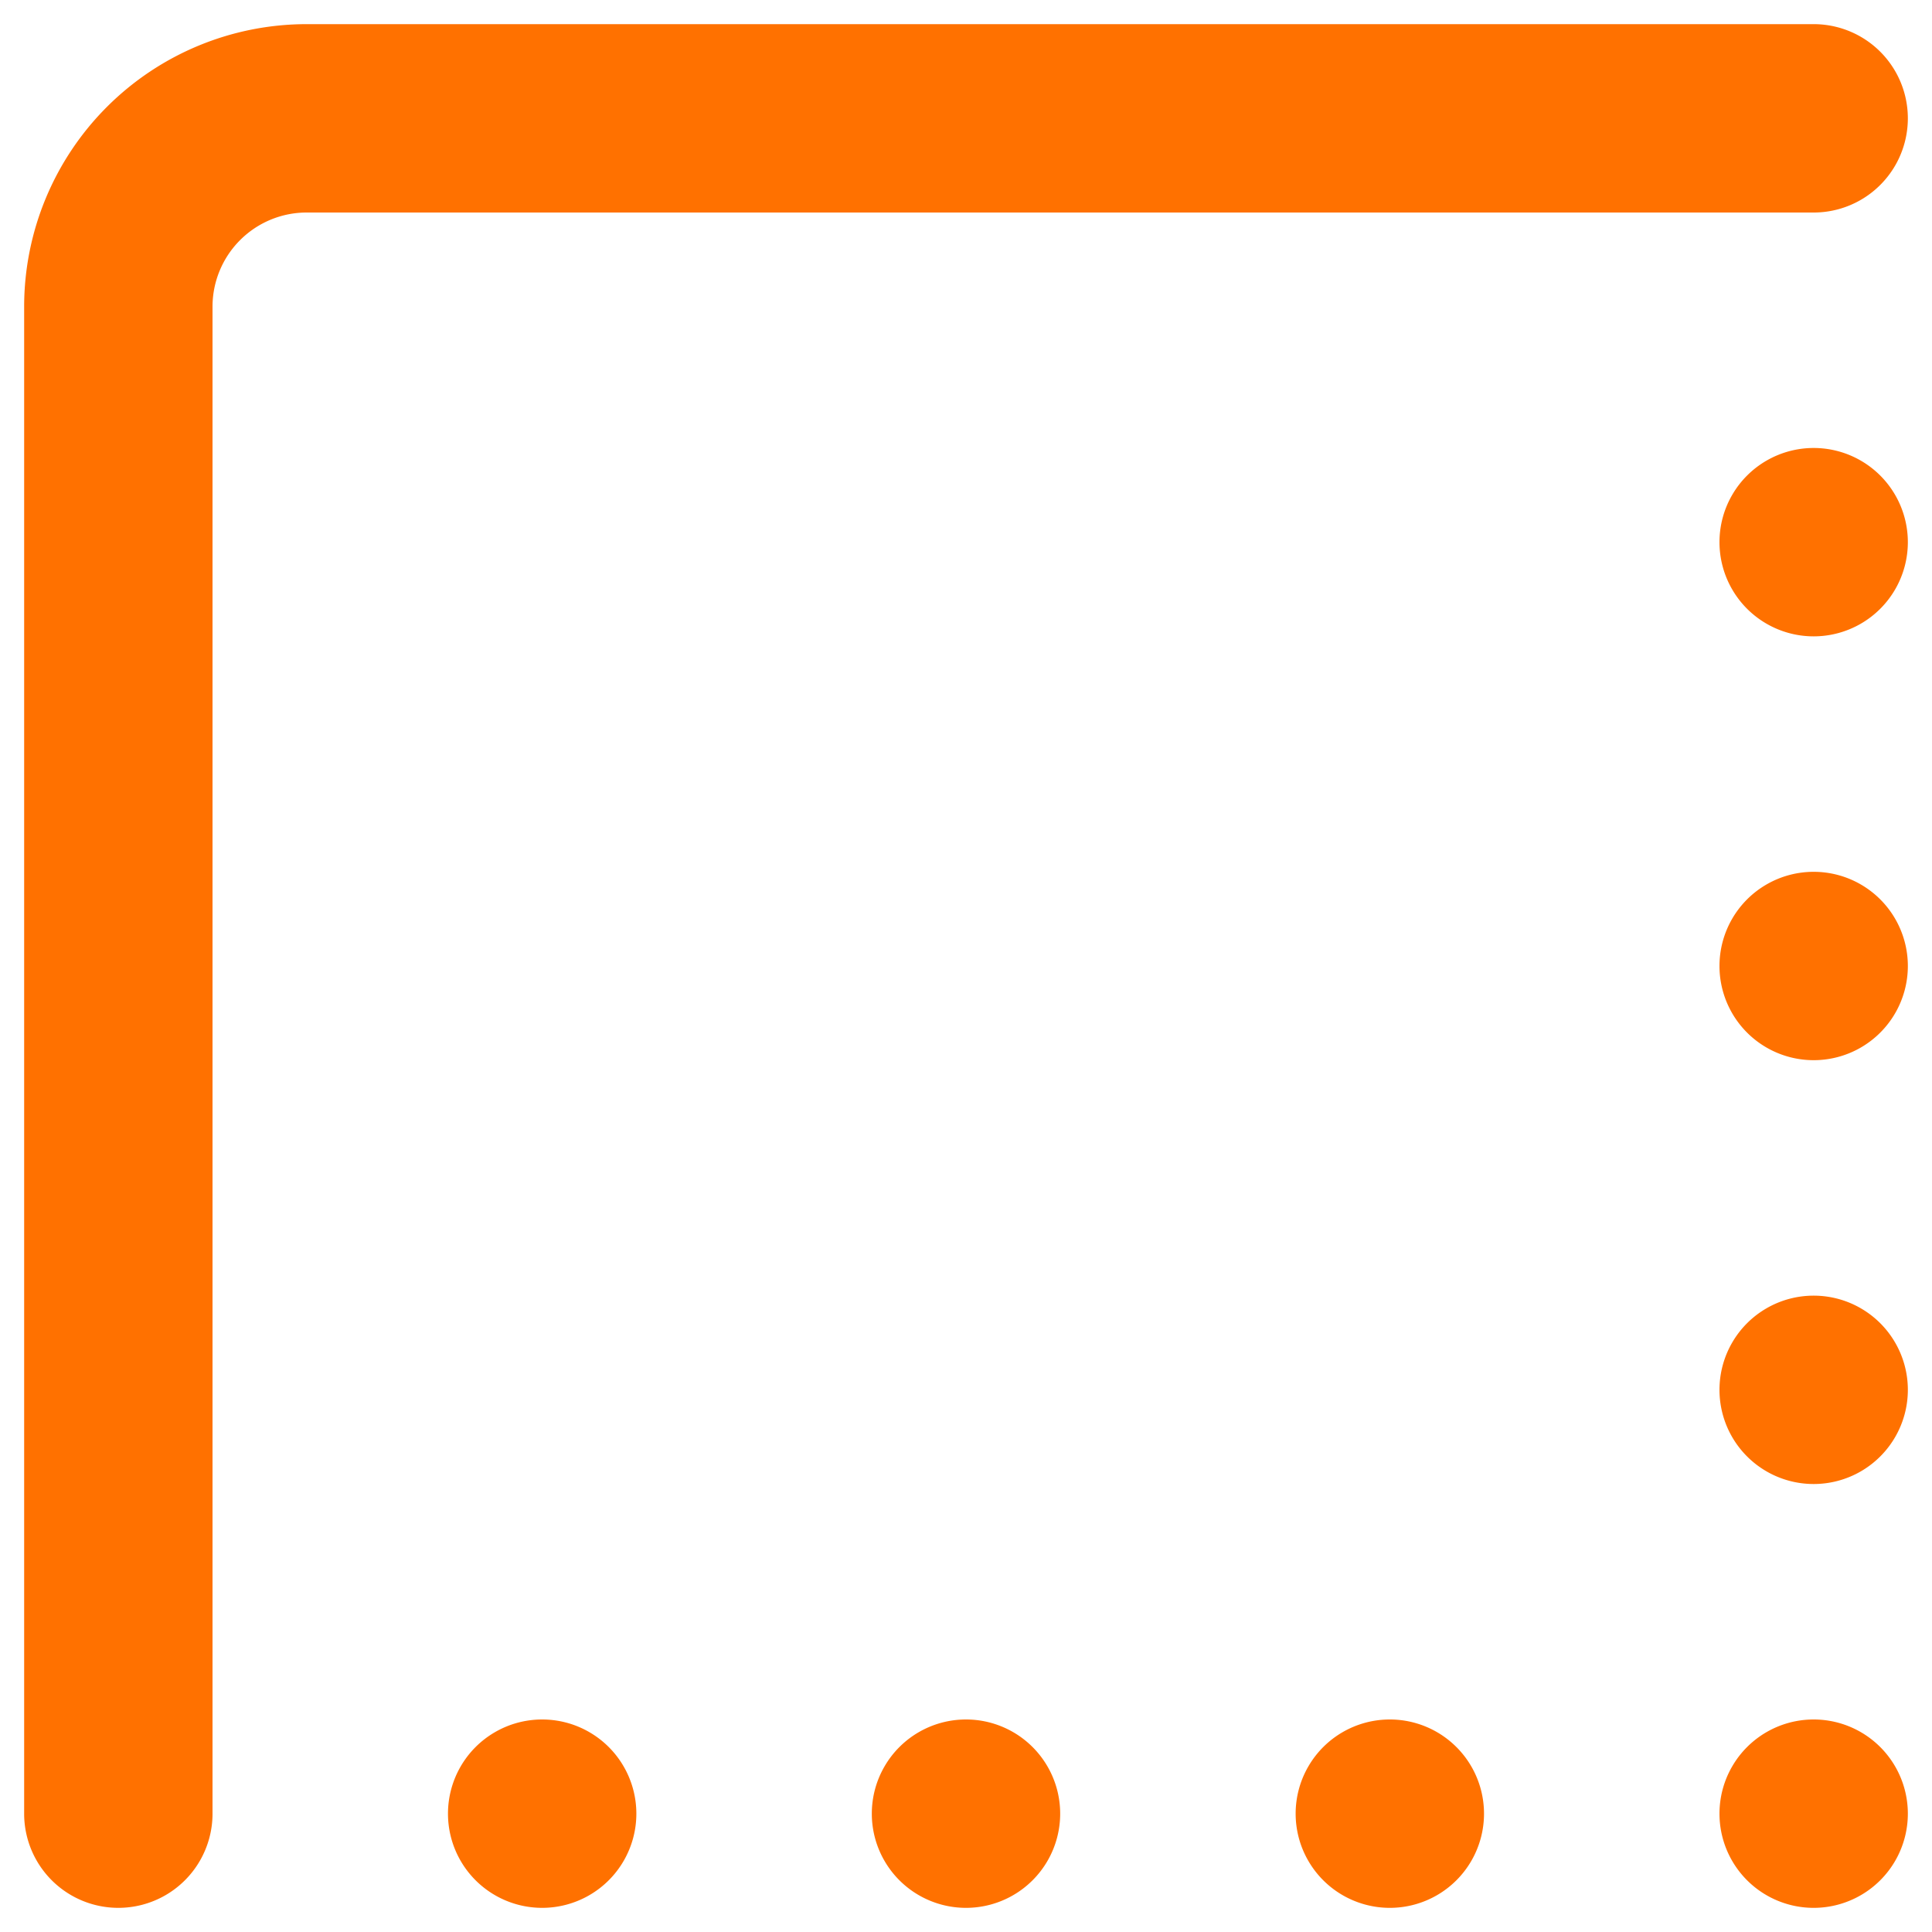 <svg xmlns="http://www.w3.org/2000/svg" version="1.1" xmlns:xlink="http://www.w3.org/1999/xlink" width="512" height="512" x="0" y="0" viewBox="0 0 24 24" style="enable-background:new 0 0 512 512" xml:space="preserve" class=""><g transform="matrix(1.17,0,0,1.17,-2.04,-2.04)"><path fill="#ff7100" fill-rule="evenodd" d="M5 2a3 3 0 0 0-3 3v16a1 1 0 1 0 2 0V5a1 1 0 0 1 1-1h16a1 1 0 1 0 0-2zm16 6.5a1 1 0 1 0 0-2 1 1 0 0 0 0 2zM12 22a1 1 0 1 0 0-2 1 1 0 0 0 0 2zm10-10a1 1 0 1 1-2 0 1 1 0 0 1 2 0zm-1 10a1 1 0 1 0 0-2 1 1 0 0 0 0 2zm1-5.5a1 1 0 1 1-2 0 1 1 0 0 1 2 0zM16.5 22a1 1 0 1 0 0-2 1 1 0 0 0 0 2zm-8-1a1 1 0 1 1-2 0 1 1 0 0 1 2 0z" clip-rule="evenodd" opacity="1" data-original="#160b34" class=""></path></g></svg>
